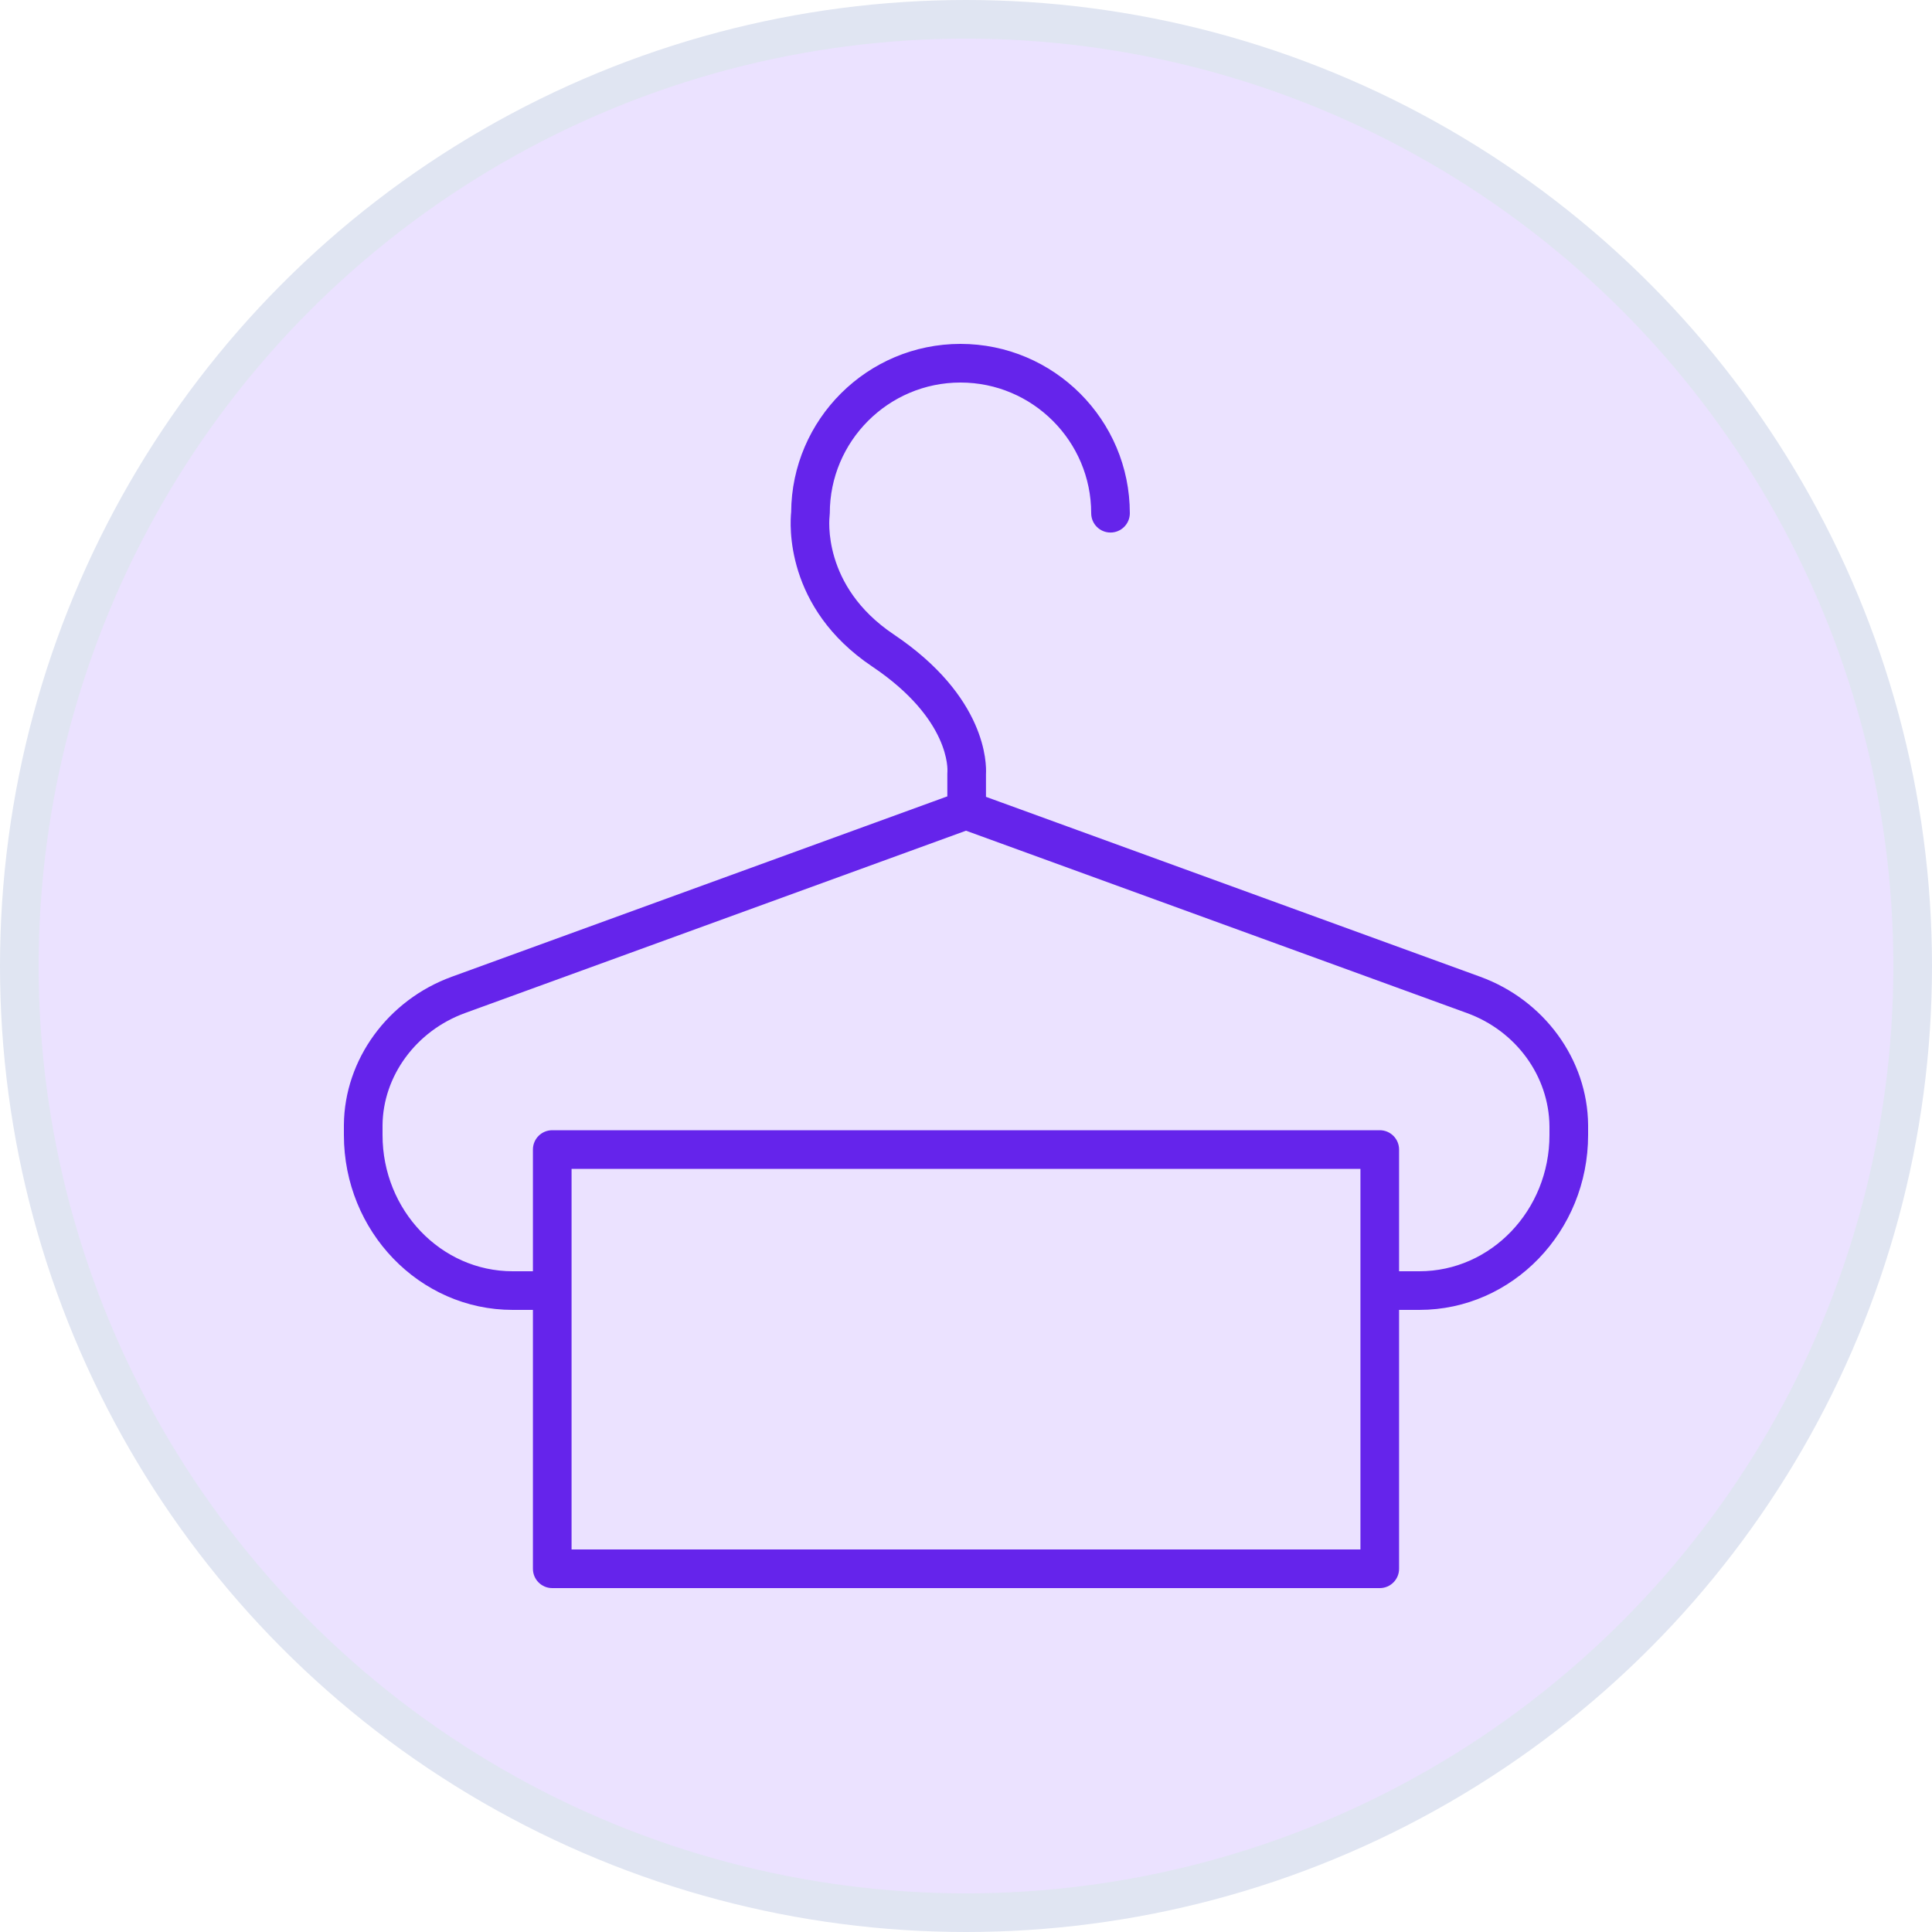 <svg width="50" height="50" viewBox="0 0 50 50" fill="none" xmlns="http://www.w3.org/2000/svg">
<rect x="0" y="0" width="50" height="50" fill="#333333" stroke="none"/>
<g clip-path="url(#clip0_694_425)">
<rect width="50" height="50" fill="white"/>
<circle cx="25" cy="25" r="24.5" fill="#EBE2FF" stroke="#E0E5F2"/>
<path d="M38.274 25.372L25.417 20.692V20.029C25.431 19.787 25.441 18.091 23.073 16.501C21.16 15.217 21.362 13.41 21.371 13.336C21.374 13.318 21.375 13.3 21.375 13.282C21.375 11.362 22.937 9.8 24.857 9.8C26.777 9.8 28.34 11.362 28.34 13.282C28.34 13.503 28.519 13.682 28.74 13.682C28.96 13.682 29.14 13.503 29.14 13.282C29.14 10.921 27.219 9 24.857 9C22.504 9 20.588 10.908 20.575 13.259C20.544 13.549 20.404 15.673 22.626 17.165C24.702 18.559 24.623 19.922 24.619 19.975C24.617 19.988 24.617 20.002 24.617 20.016V20.68L11.726 25.372C10.109 25.961 9.013 27.465 9 29.112C9 29.114 9 29.15 9 29.153V29.375C9 31.815 10.914 33.8 13.267 33.8H13.892V40.6C13.892 40.821 14.071 41 14.292 41H35.708C35.929 41 36.108 40.821 36.108 40.6V33.8H36.733C39.086 33.8 41 31.815 41 29.375L41 29.116C40.987 27.465 39.891 25.961 38.274 25.372ZM35.308 40.2H14.692V30.15H35.308V40.2ZM40.2 29.375C40.2 31.374 38.645 33 36.733 33H36.108V29.75C36.108 29.529 35.929 29.35 35.708 29.35H14.292C14.071 29.35 13.892 29.529 13.892 29.75V33H13.267C11.355 33 9.8 31.374 9.8 29.375L9.8 29.122C9.811 27.804 10.695 26.599 12 26.124L25 21.392L38 26.124C39.305 26.599 40.189 27.804 40.2 29.153V29.375Z" fill="#6524EB" stroke="#6524EB" stroke-width="0.2"/>
</g>
<defs>
<clipPath id="clip0_694_425">
<rect width="50" height="50" fill="white"/>
</clipPath>
</defs>
</svg>

